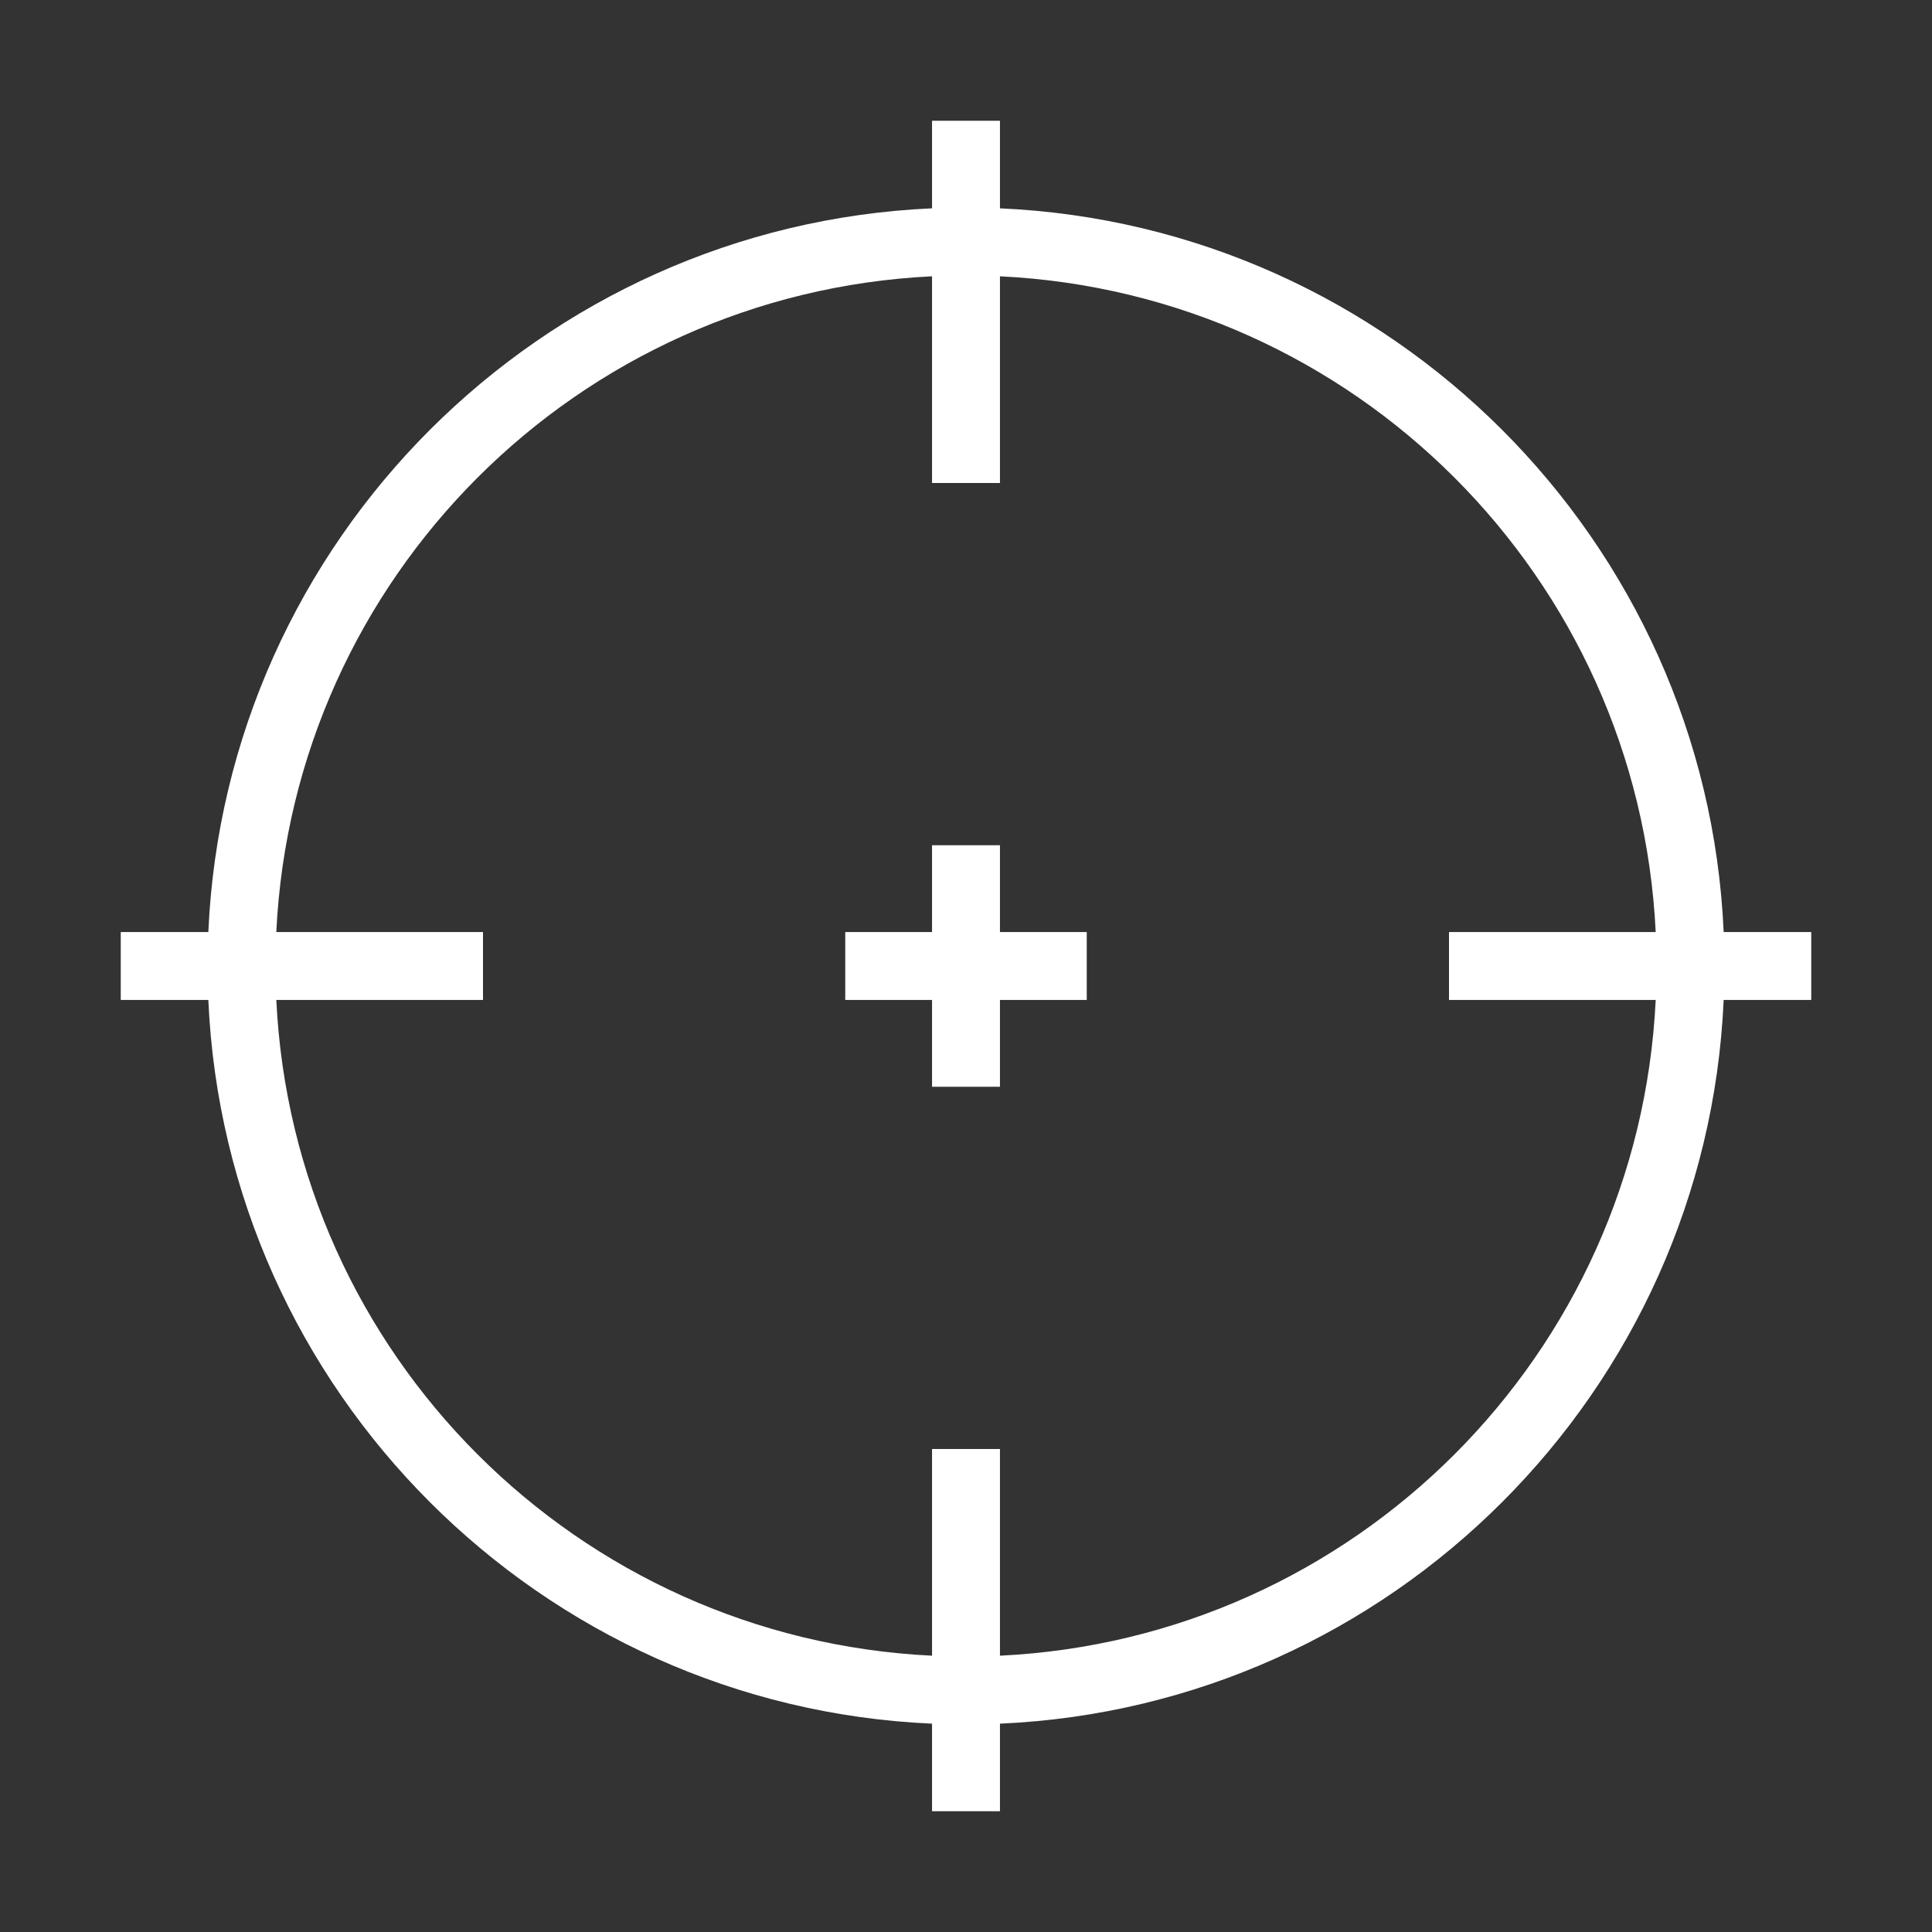 <svg xmlns="http://www.w3.org/2000/svg" viewBox="0 0 512 512" style="height: 75px; width: 75px;"><rect x="0" y="0" width="512" height="512" fill="#333333" stroke="none"/><g class="" transform="translate(0,0)" style=""><path d="M247 32v23.21C143.25 59.8 59.798 143.25 55.21 247H32v18h23.21C59.8 368.75 143.25 452.202 247 456.79V480h18v-23.21C368.75 452.2 452.202 368.75 456.79 265H480v-18h-23.21C452.2 143.25 368.75 59.798 265 55.21V32h-18zm0 41.223V128h18V73.223C359 77.76 434.24 153 438.777 247H384v18h54.777C434.24 359 359 434.24 265 438.777V384h-18v54.777C153 434.24 77.76 359 73.223 265H128v-18H73.223C77.76 153 153 77.76 247 73.223zM247 224v23h-23v18h23v23h18v-23h23v-18h-23v-23h-18z" fill="#ffffff" fill-opacity="1"></path></g></svg>
